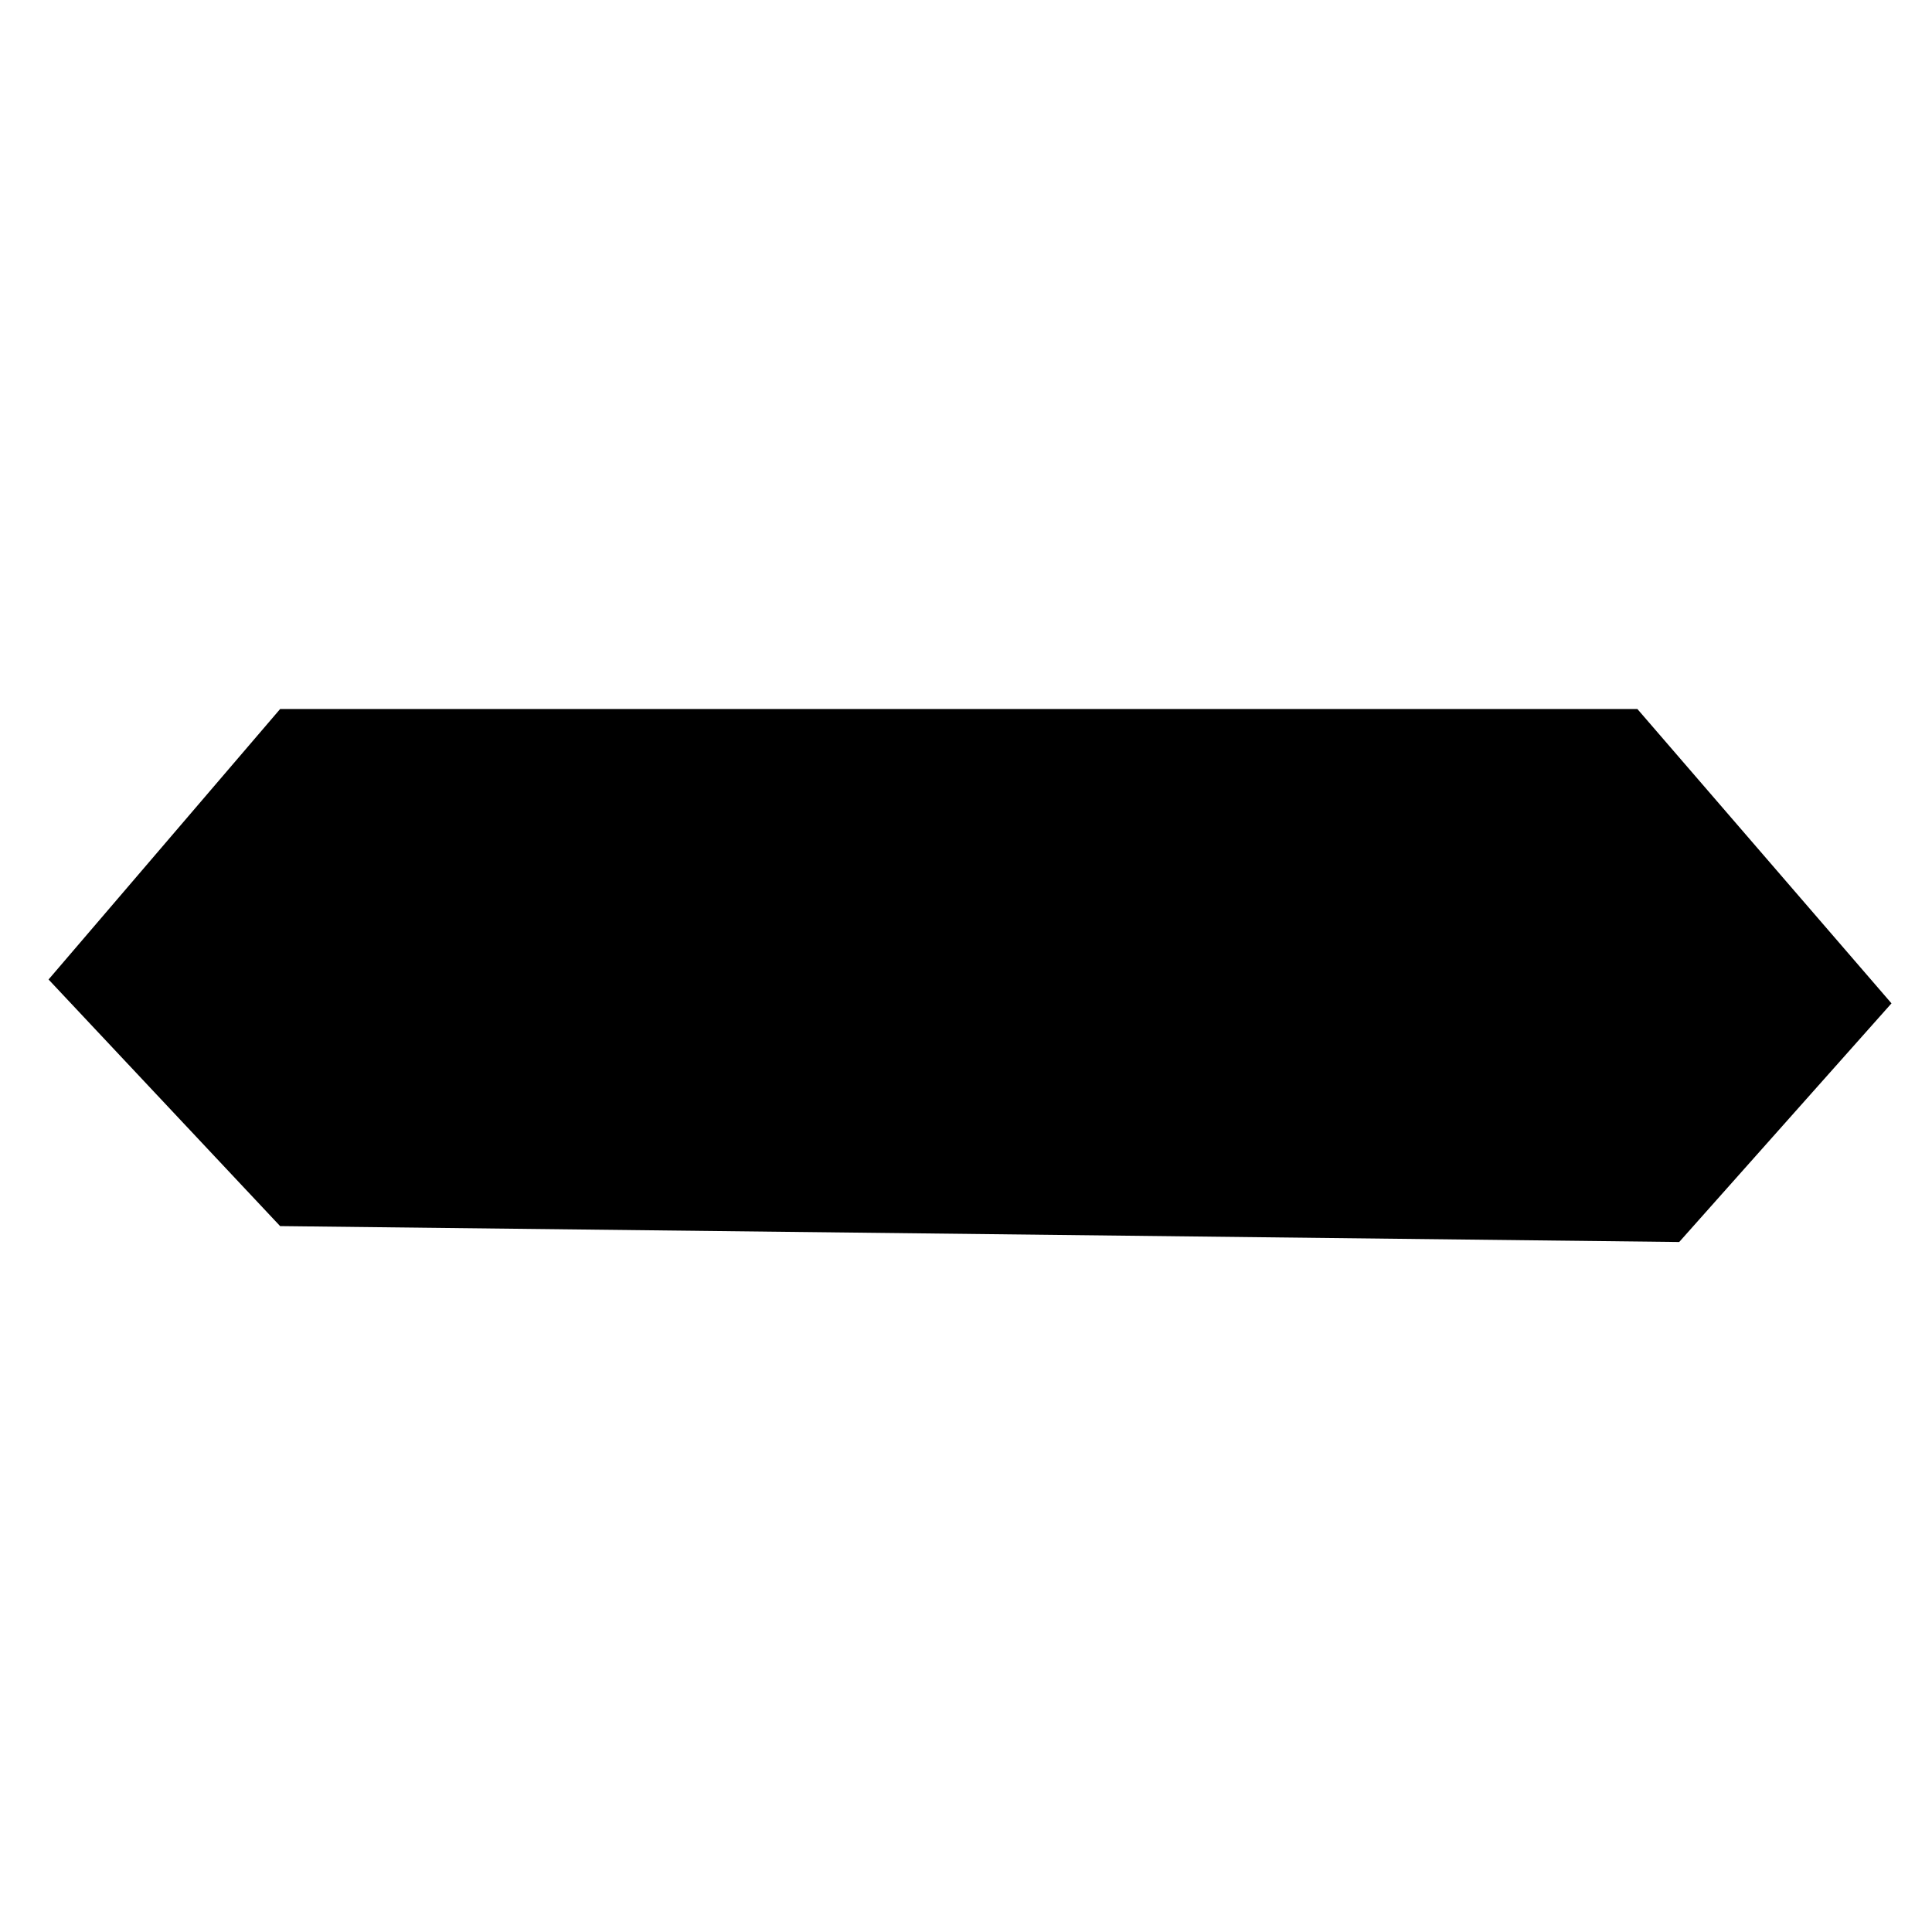 <svg version="1.1" xmlns="http://www.w3.org/2000/svg" viewBox="0 0 120.00 120.00">
<g transform="translate(0 0) scale(0.8,0.8)">
<g transform=" translate(2, 26.25) scale(0.896,2.216) translate(-243, -373)" style="fill-opacity:1.0;stroke-width:3.857;">
<path

 style="stroke-linecap:butt;stroke-linejoin:round" d="m 244.975,395.472 20.066,-9.476 117.61,0 22.017,10.312 -18.394,8.361 -121.233,-0.557 z"/>
<path

 style="stroke-linecap:round;stroke-linejoin:round;stroke-miterlimit:4" d="m 265.255,385.817 21.678,-10.642"/>
<path

 style="stroke-linecap:round;stroke-linejoin:miter" d="m 265.255,404.202 20.101,9.459"/>
<path

 style="stroke-linecap:round;stroke-linejoin:miter" d="M 386.221,404.596 362.573,415.632"/>
<path

 style="stroke-linecap:round;stroke-linejoin:miter" d="m 382.871,386.038 -18.919,-9.459"/>
</g>
</g>
</svg>
